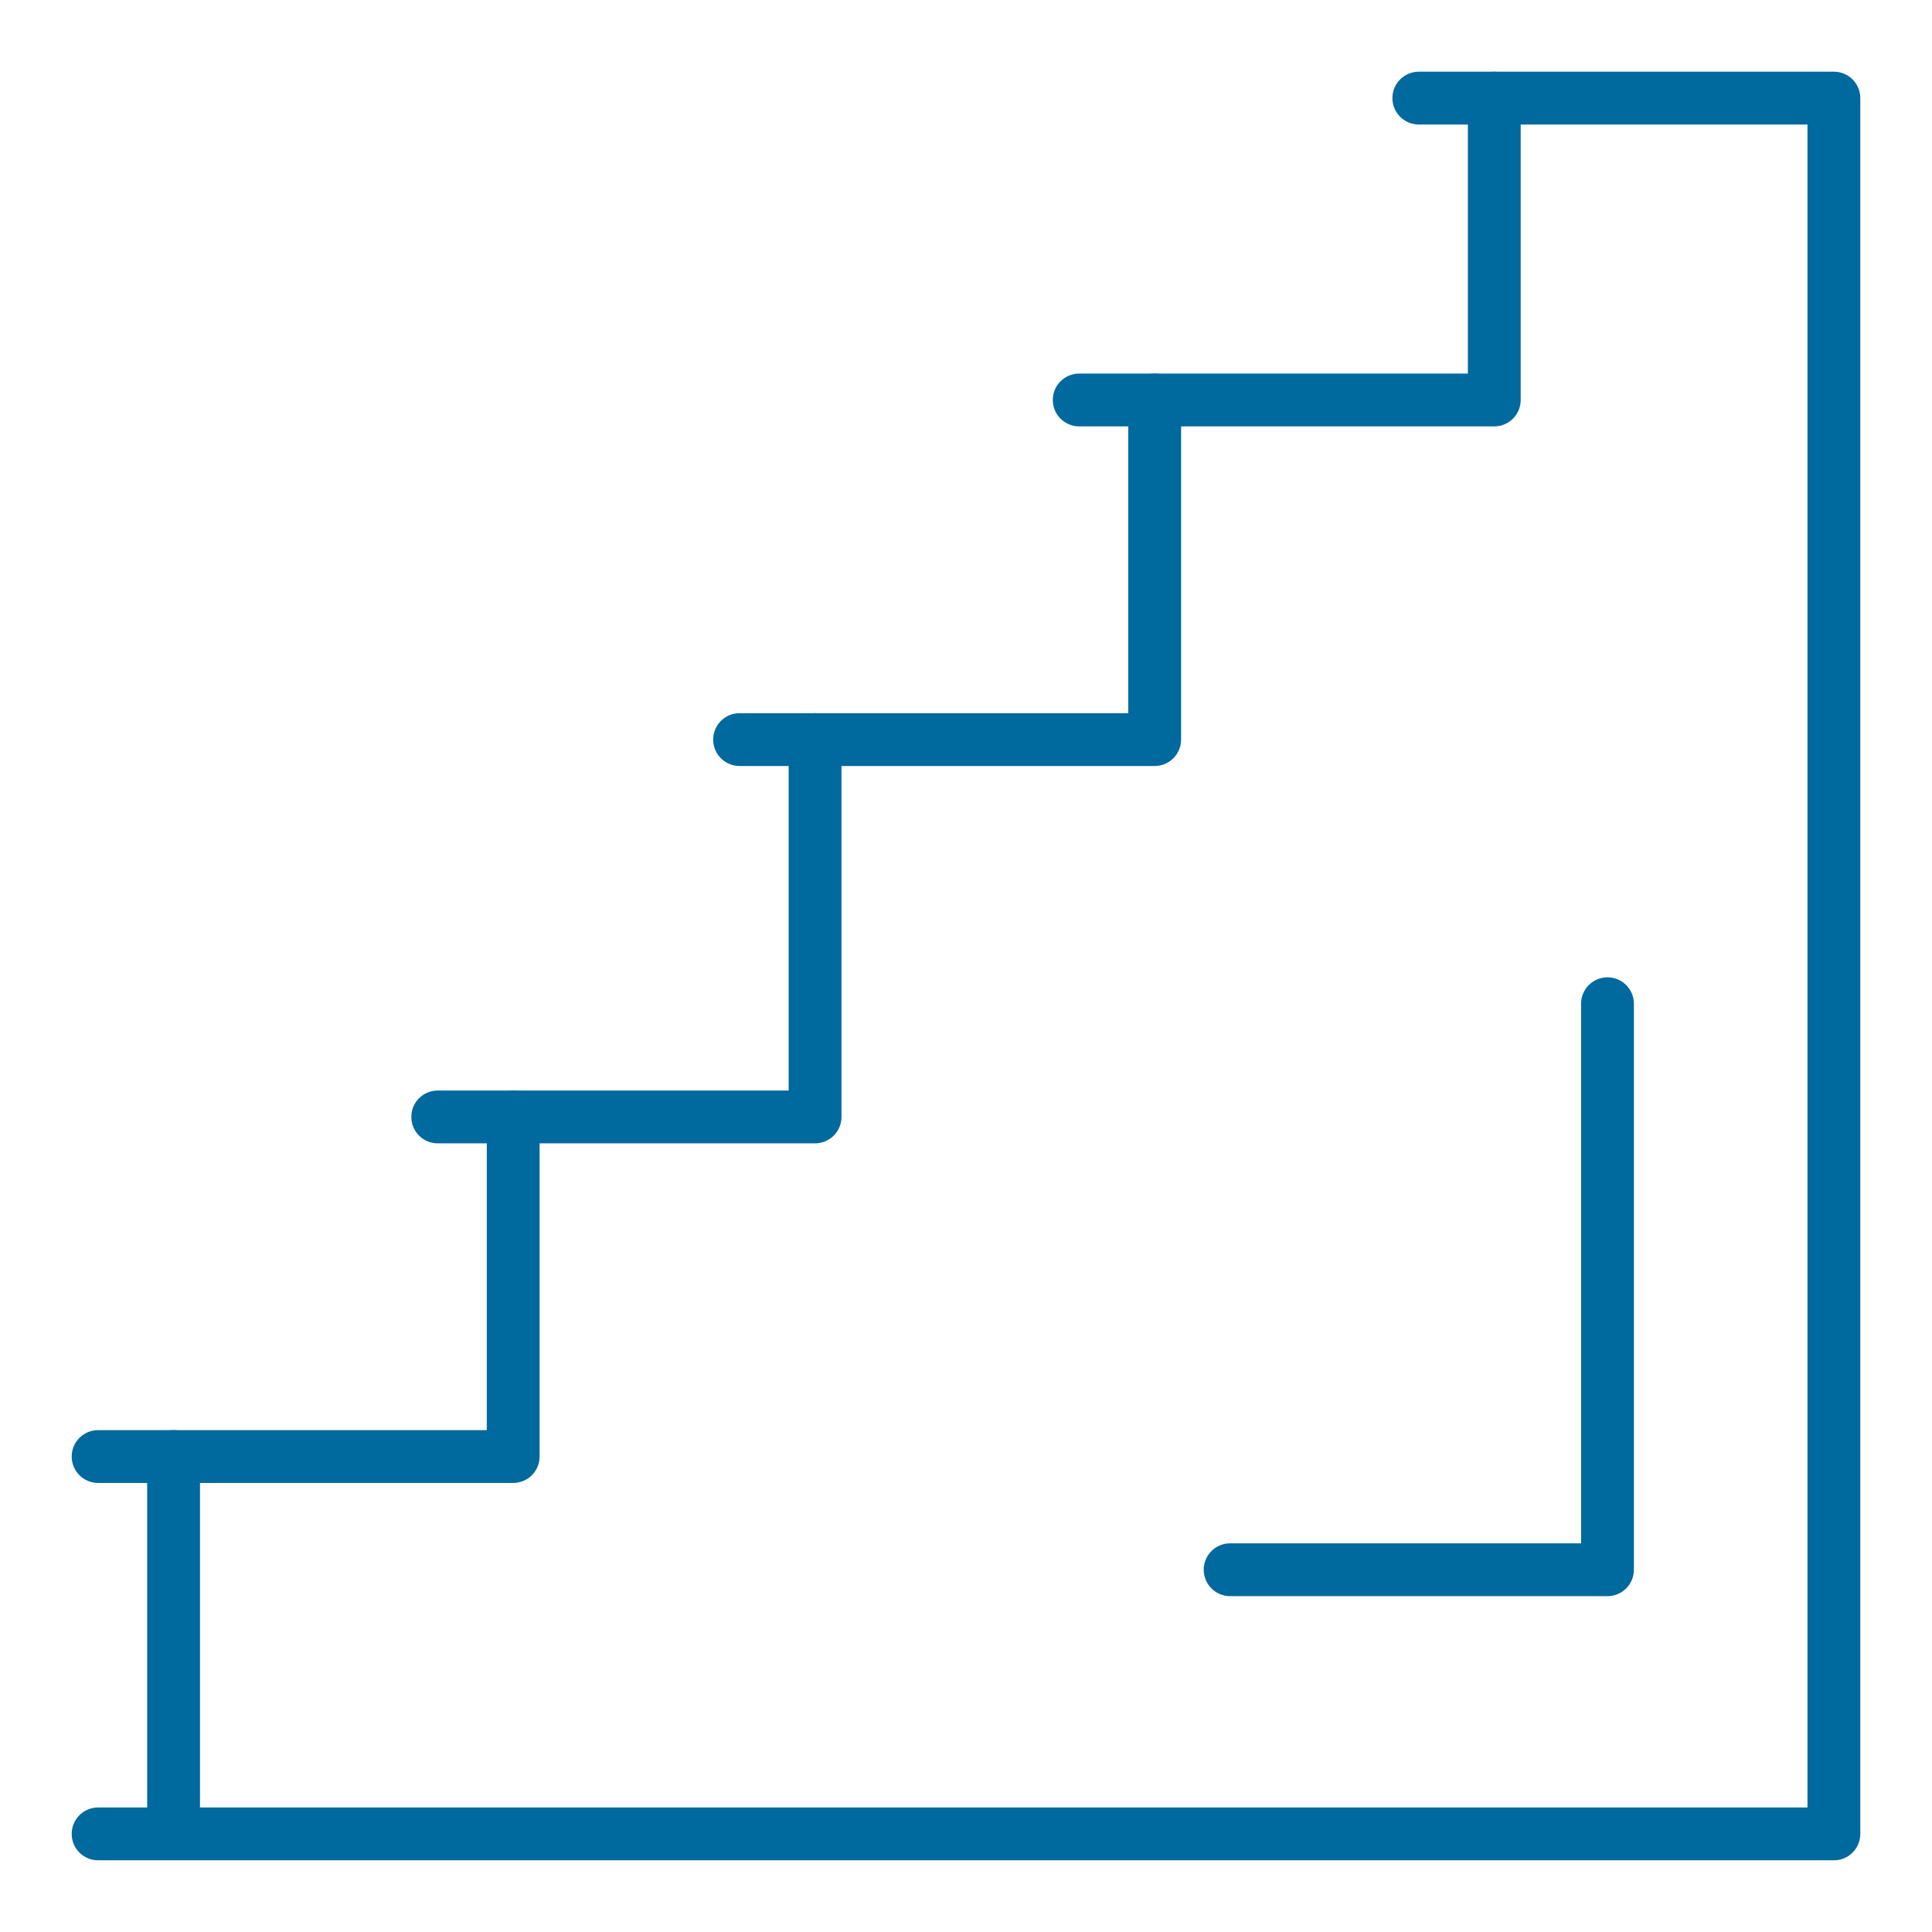 <svg height='300px' width='300px'  fill="#00699e" xmlns="http://www.w3.org/2000/svg" xmlns:xlink="http://www.w3.org/1999/xlink" version="1.1" x="0px" y="0px" viewBox="0 0 512 512" style="enable-background:new 0 0 512 512;" xml:space="preserve"><g><g><g><path d="M486,493.003c-0.085,0-0.17-0.002-0.254-0.005H26c-3.866,0-7-3.134-7-7s3.134-7,7-7h13v-93c0-3.866,3.134-7,7-7h83v-83     c0-3.866,3.134-7,7-7h73v-93c0-3.866,3.134-7,7-7h83v-83c0-3.866,3.134-7,7-7h83v-73c0-3.866,3.134-7,7-7h90c3.866,0,7,3.134,7,7     v460.005c0-0.005,0-0.005,0-0.005v0.005C493,489.868,489.866,493.003,486,493.003z M53,478.998h426v-446h-76v73     c0,3.866-3.134,7-7,7h-83v83c0,3.866-3.134,7-7,7h-83v93c0,3.866-3.134,7-7,7h-73v83c0,3.866-3.134,7-7,7H53V478.998z"></path></g><g><path d="M46,392.998H26c-3.866,0-7-3.134-7-7s3.134-7,7-7h20c3.866,0,7,3.134,7,7S49.866,392.998,46,392.998z"></path></g><g><path d="M136,302.998h-20c-3.866,0-7-3.134-7-7s3.134-7,7-7h20c3.866,0,7,3.134,7,7S139.866,302.998,136,302.998z"></path></g><g><path d="M216,202.998h-20c-3.866,0-7-3.134-7-7s3.134-7,7-7h20c3.866,0,7,3.134,7,7S219.866,202.998,216,202.998z"></path></g><g><path d="M306,112.998h-20c-3.866,0-7-3.134-7-7s3.134-7,7-7h20c3.866,0,7,3.134,7,7S309.866,112.998,306,112.998z"></path></g><g><path d="M396,32.998h-20c-3.866,0-7-3.134-7-7s3.134-7,7-7h20c3.866,0,7,3.134,7,7S399.866,32.998,396,32.998z"></path></g><g><path d="M426,422.998H326c-3.866,0-7-3.134-7-7s3.134-7,7-7h93v-143c0-3.866,3.134-7,7-7s7,3.134,7,7v150     C433,419.864,429.866,422.998,426,422.998z"></path></g></g></g></svg>
